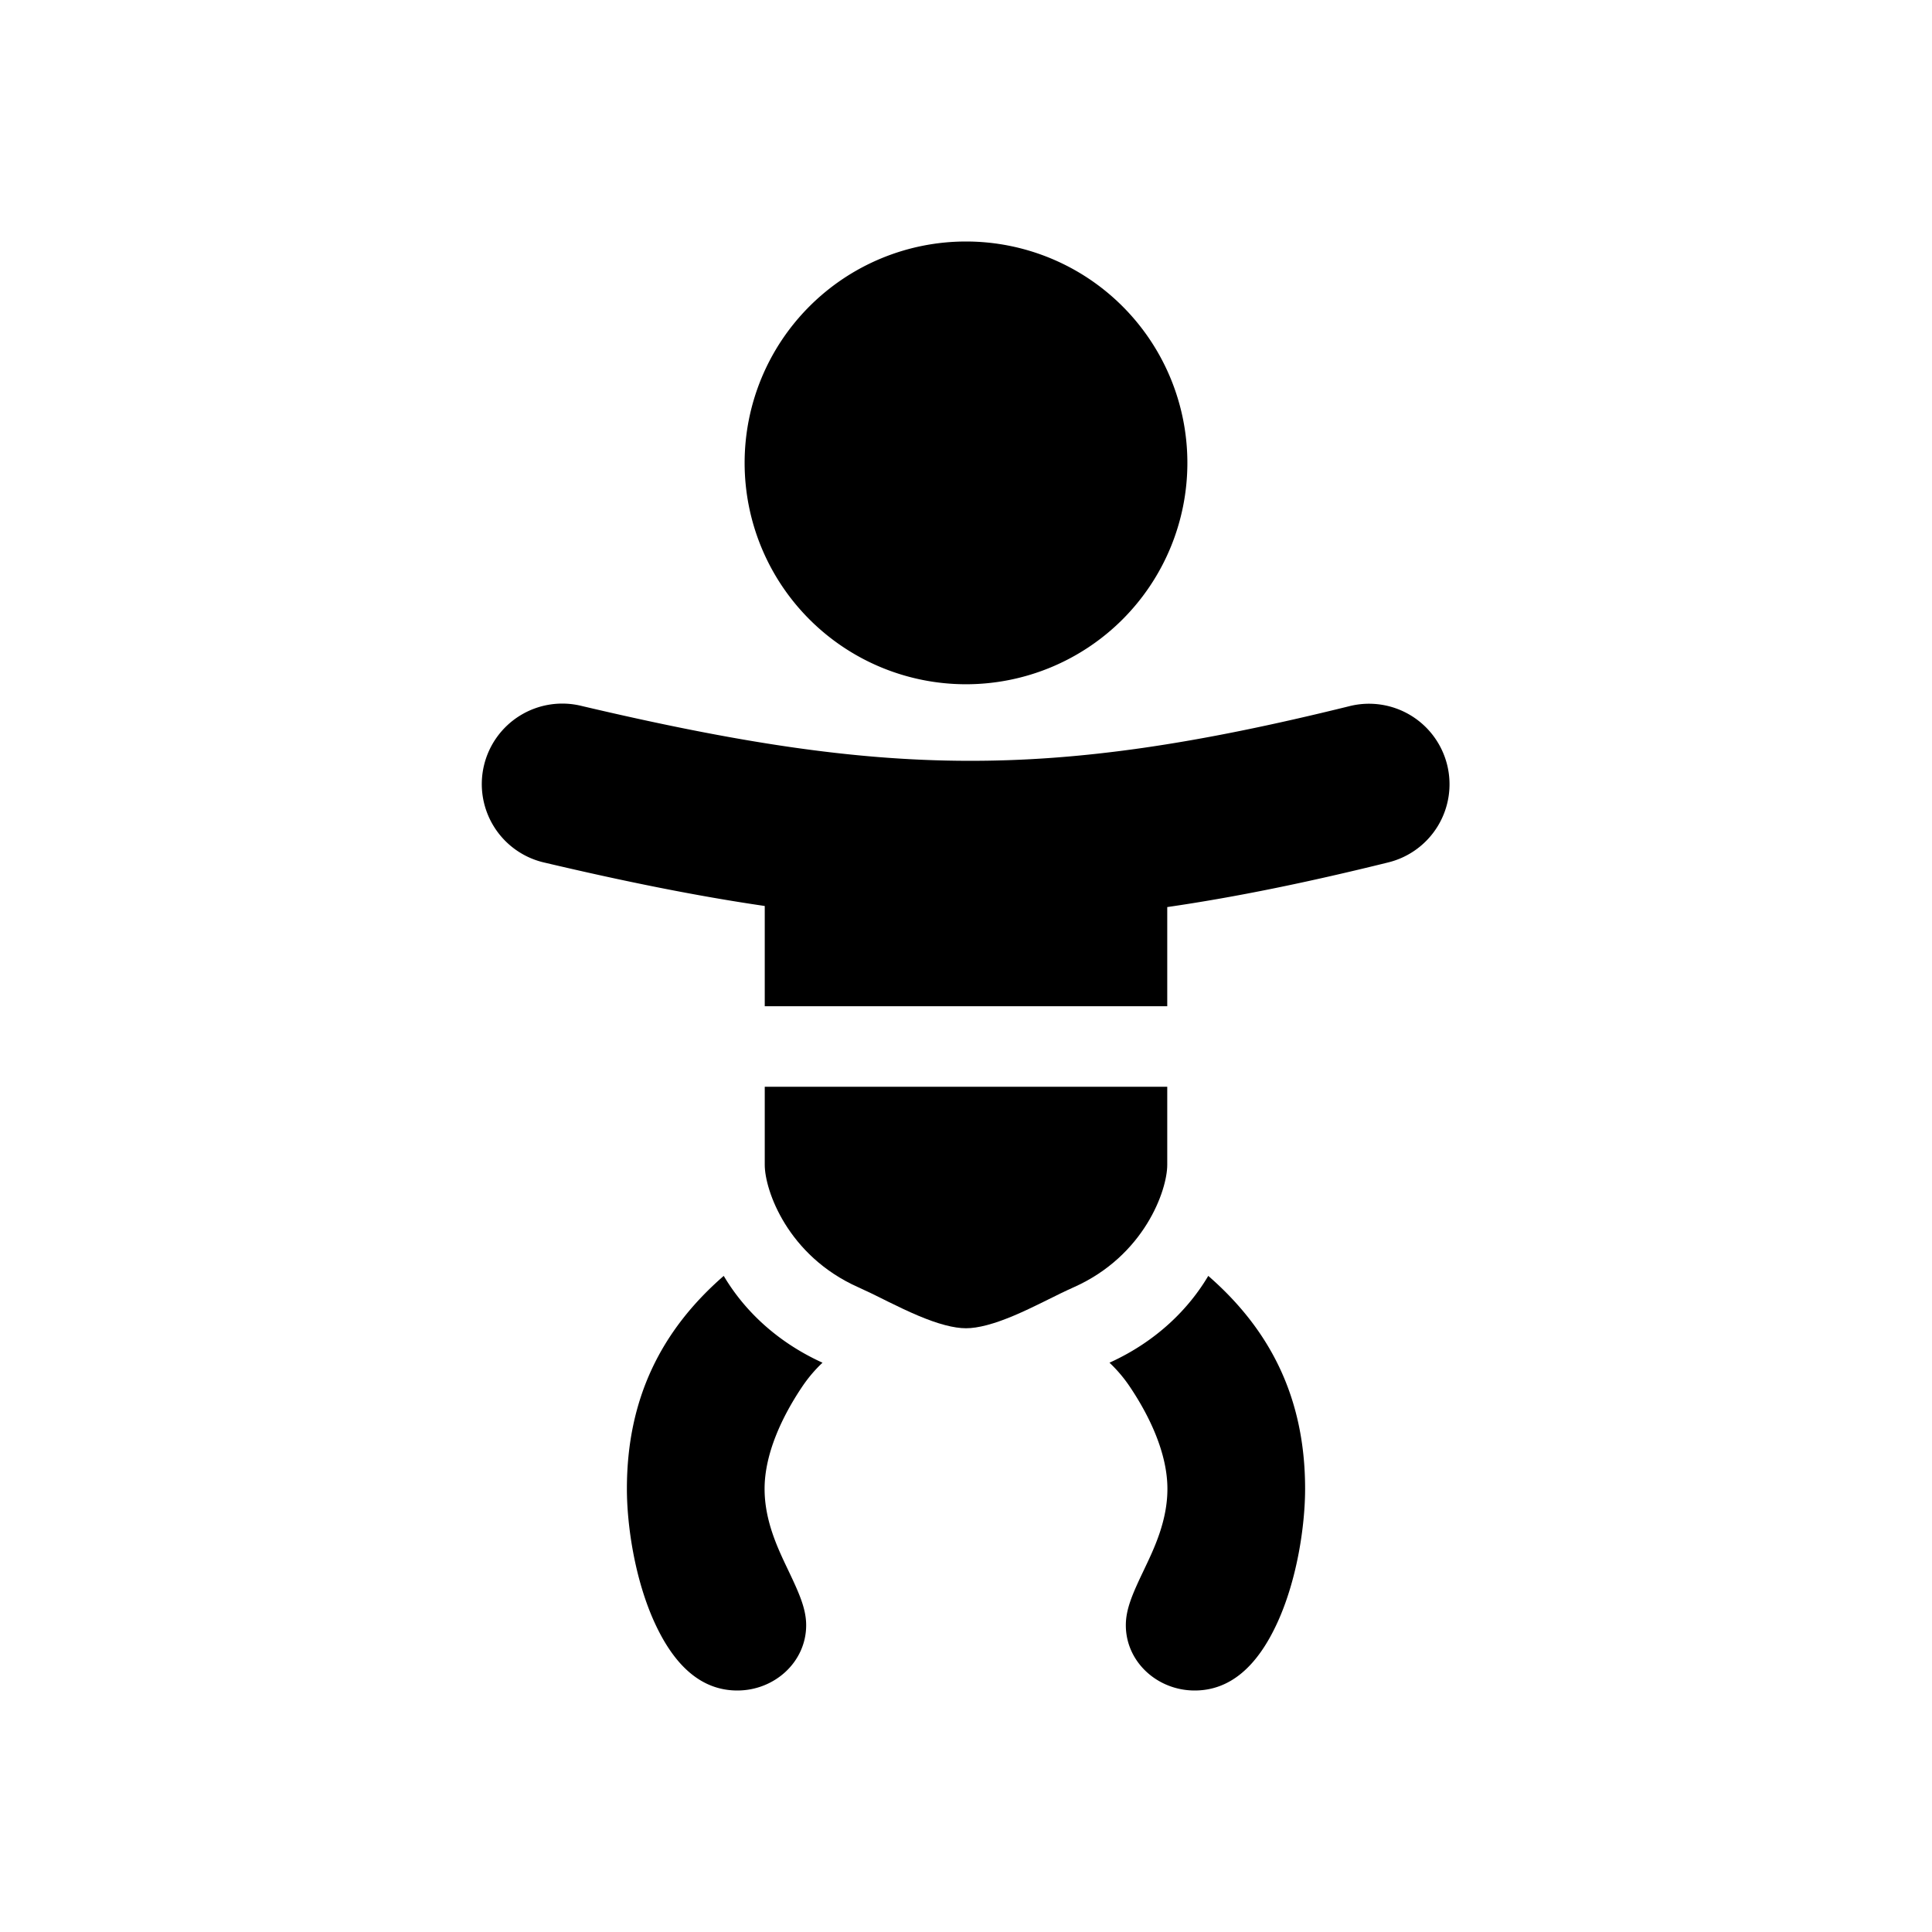 <svg xmlns="http://www.w3.org/2000/svg" width="1em" height="1em" viewBox="0 0 48 48"><g fill="currentColor"><path d="M24 17a5.5 5.5 0 1 0 0-11a5.5 5.5 0 0 0 0 11m5 5.536c1.702-.247 3.496-.616 5.48-1.107a2 2 0 1 0-.96-3.883c-3.813.943-6.687 1.367-9.513 1.356c-2.832-.01-5.713-.458-9.549-1.361a2 2 0 1 0-.917 3.893c1.975.465 3.761.827 5.459 1.075V25h10z"/><path fill-rule="evenodd" d="M26.68 31.98c1.75-.78 2.32-2.406 2.32-3.04V27H19v1.94c0 .634.57 2.26 2.32 3.04c.2.089.426.2.628.301l.12.06c.248.122.489.238.732.341c.507.215.903.318 1.2.318c.297 0 .692-.103 1.2-.318c.243-.103.484-.219.733-.342l.119-.059m.627-.301c-.2.089-.425.2-.627.301z" clip-rule="evenodd"/><path d="M20.435 33.856c-1.182-.537-1.976-1.349-2.454-2.157c-1.552 1.351-2.406 3.05-2.406 5.29c0 .894.191 2.236.688 3.323c.509 1.113 1.192 1.688 2.056 1.688c.926 0 1.71-.71 1.71-1.622c0-.406-.171-.79-.443-1.36l-.018-.038c-.246-.516-.572-1.198-.572-1.99c0-.867.43-1.787.93-2.532c.161-.24.331-.434.509-.602m7.13 0c1.182-.537 1.976-1.35 2.454-2.157c1.552 1.35 2.406 3.05 2.406 5.29c0 .894-.191 2.236-.688 3.323C31.228 41.425 30.545 42 29.681 42c-.926 0-1.71-.71-1.71-1.622c0-.406.171-.79.443-1.36l.018-.038c.246-.516.572-1.198.572-1.99c0-.867-.43-1.787-.93-2.532a3.489 3.489 0 0 0-.509-.602"/></g></svg>